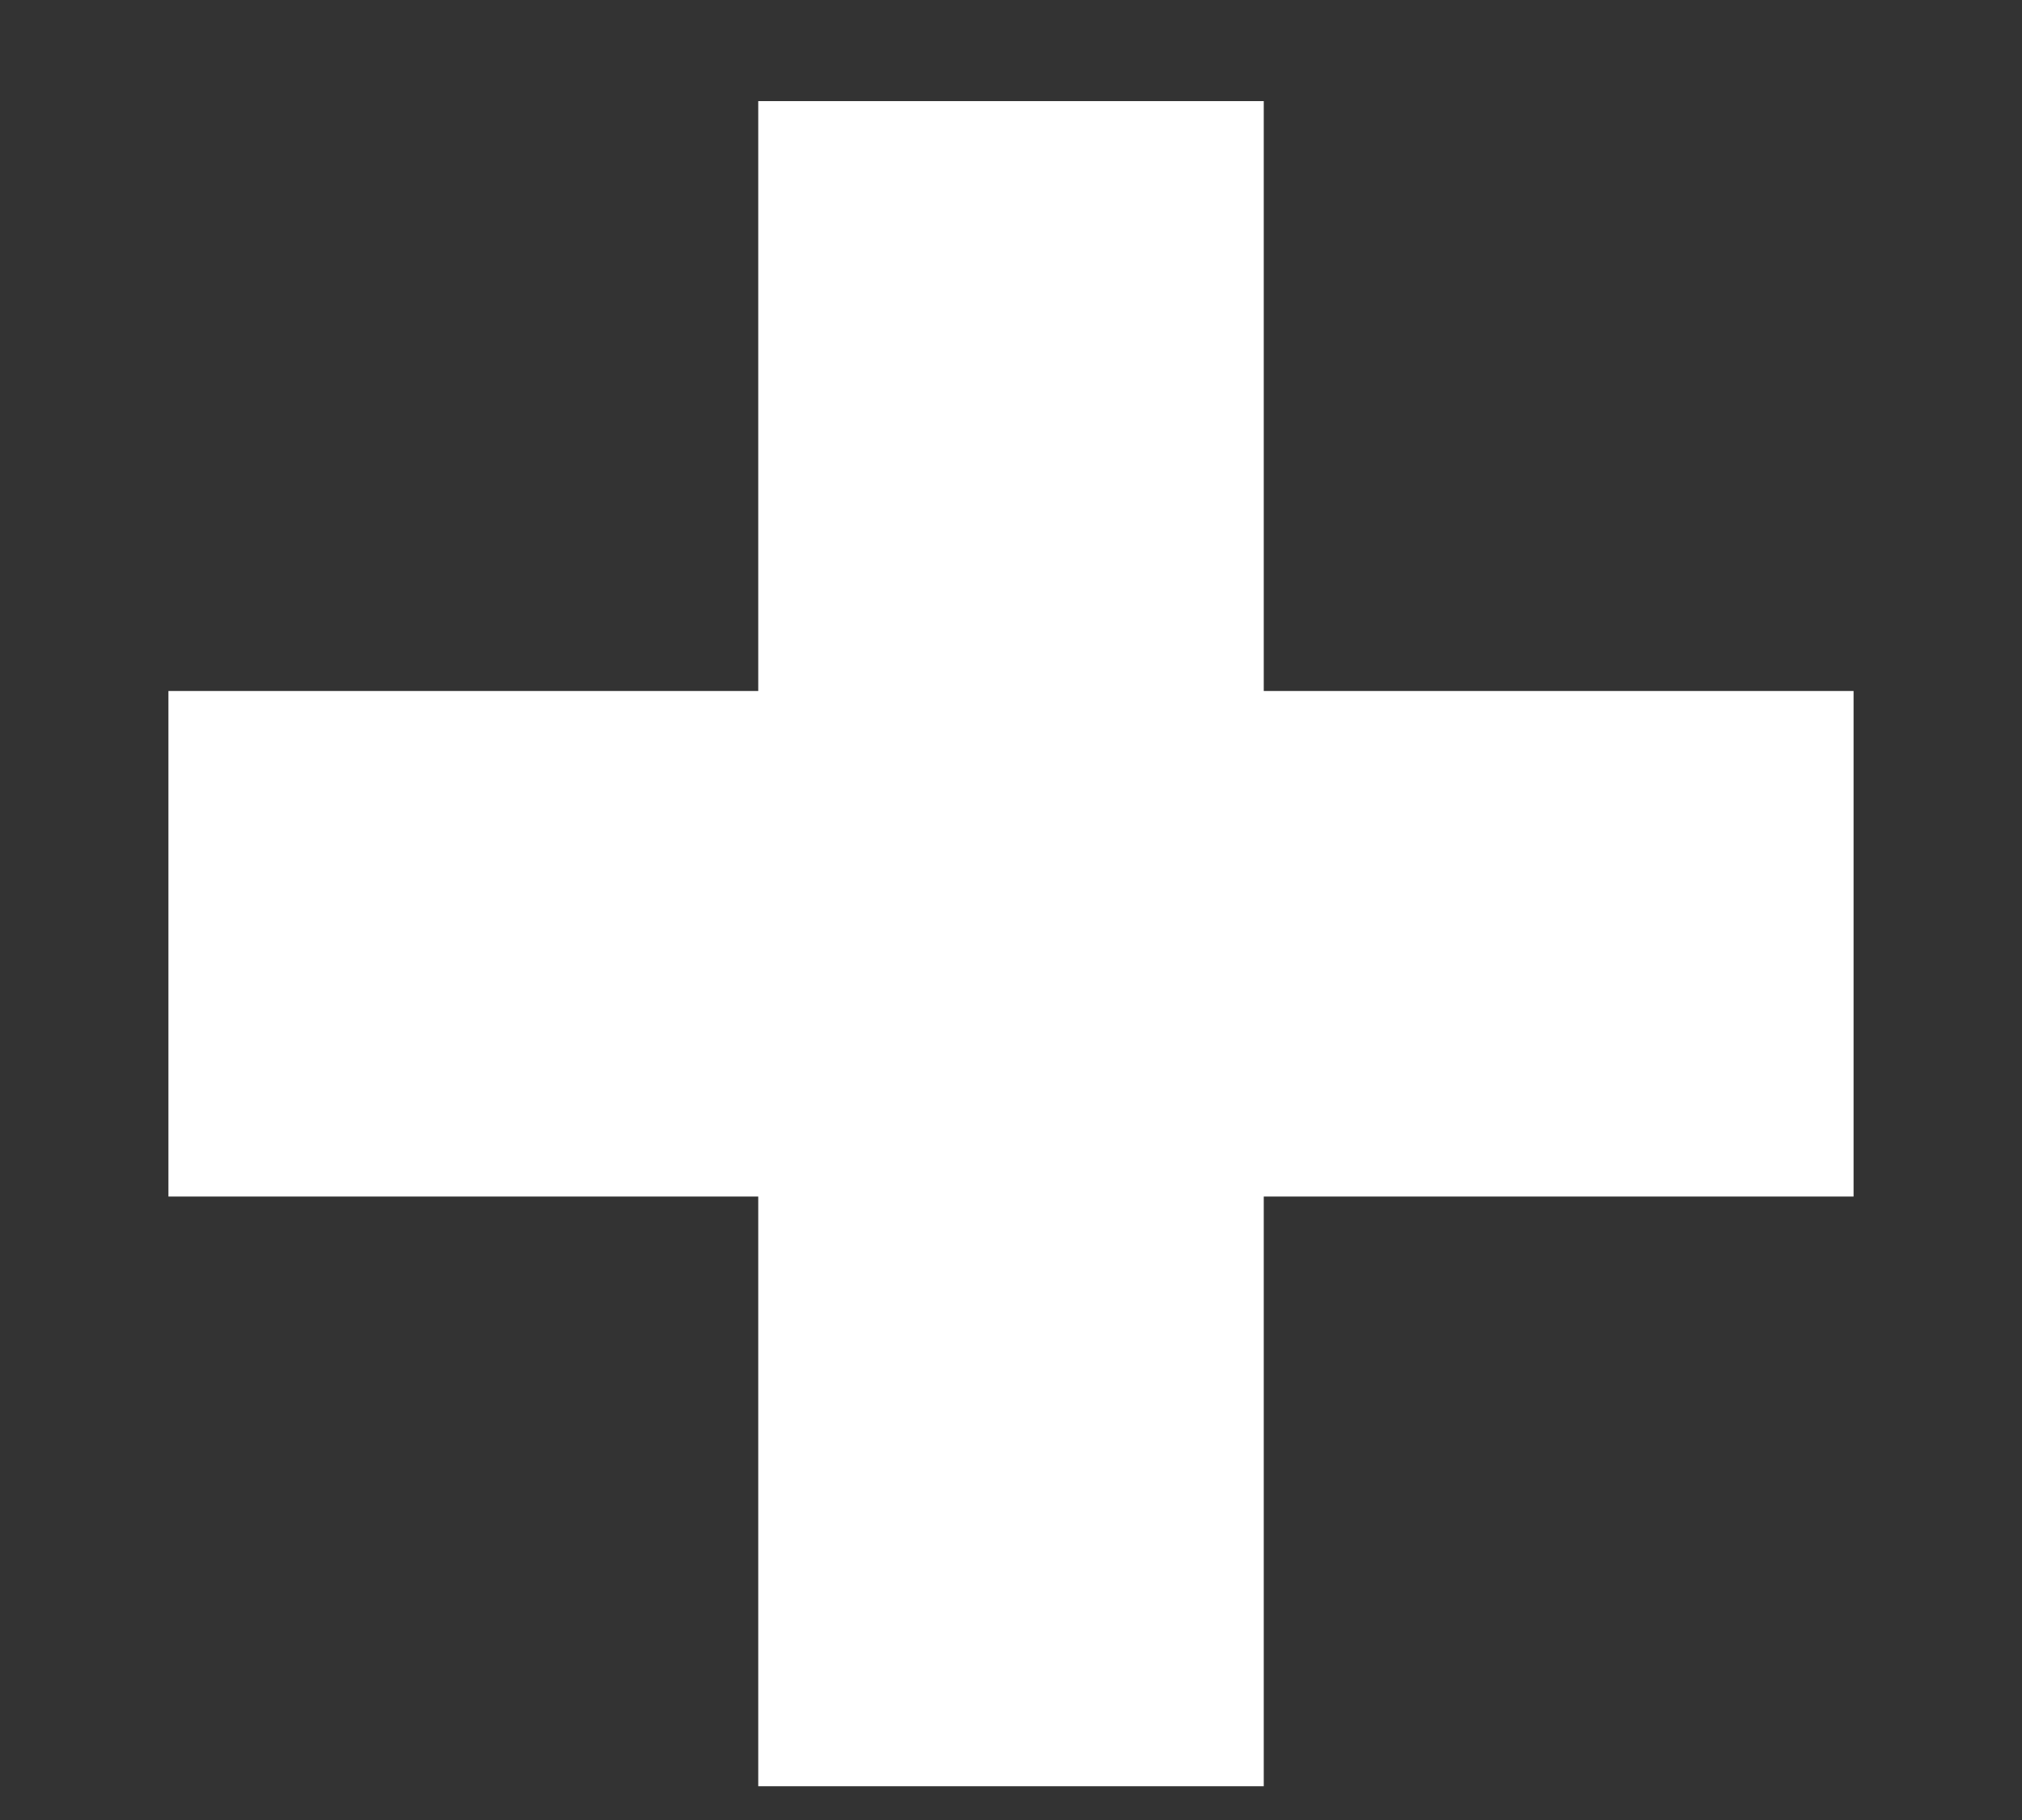 <svg width="10" height="9" viewBox="0 0 10 9" fill="none" xmlns="http://www.w3.org/2000/svg">
<rect x="0" y="0" width="10" height="9" fill="#333333" stroke="none"/>
<path d="M3.75 0.5H6.25V8.833H3.75V0.5Z" fill="white"/>
<path d="M0.833 3.417H9.167V5.917H0.833V3.417Z" fill="white"/>
</svg>
